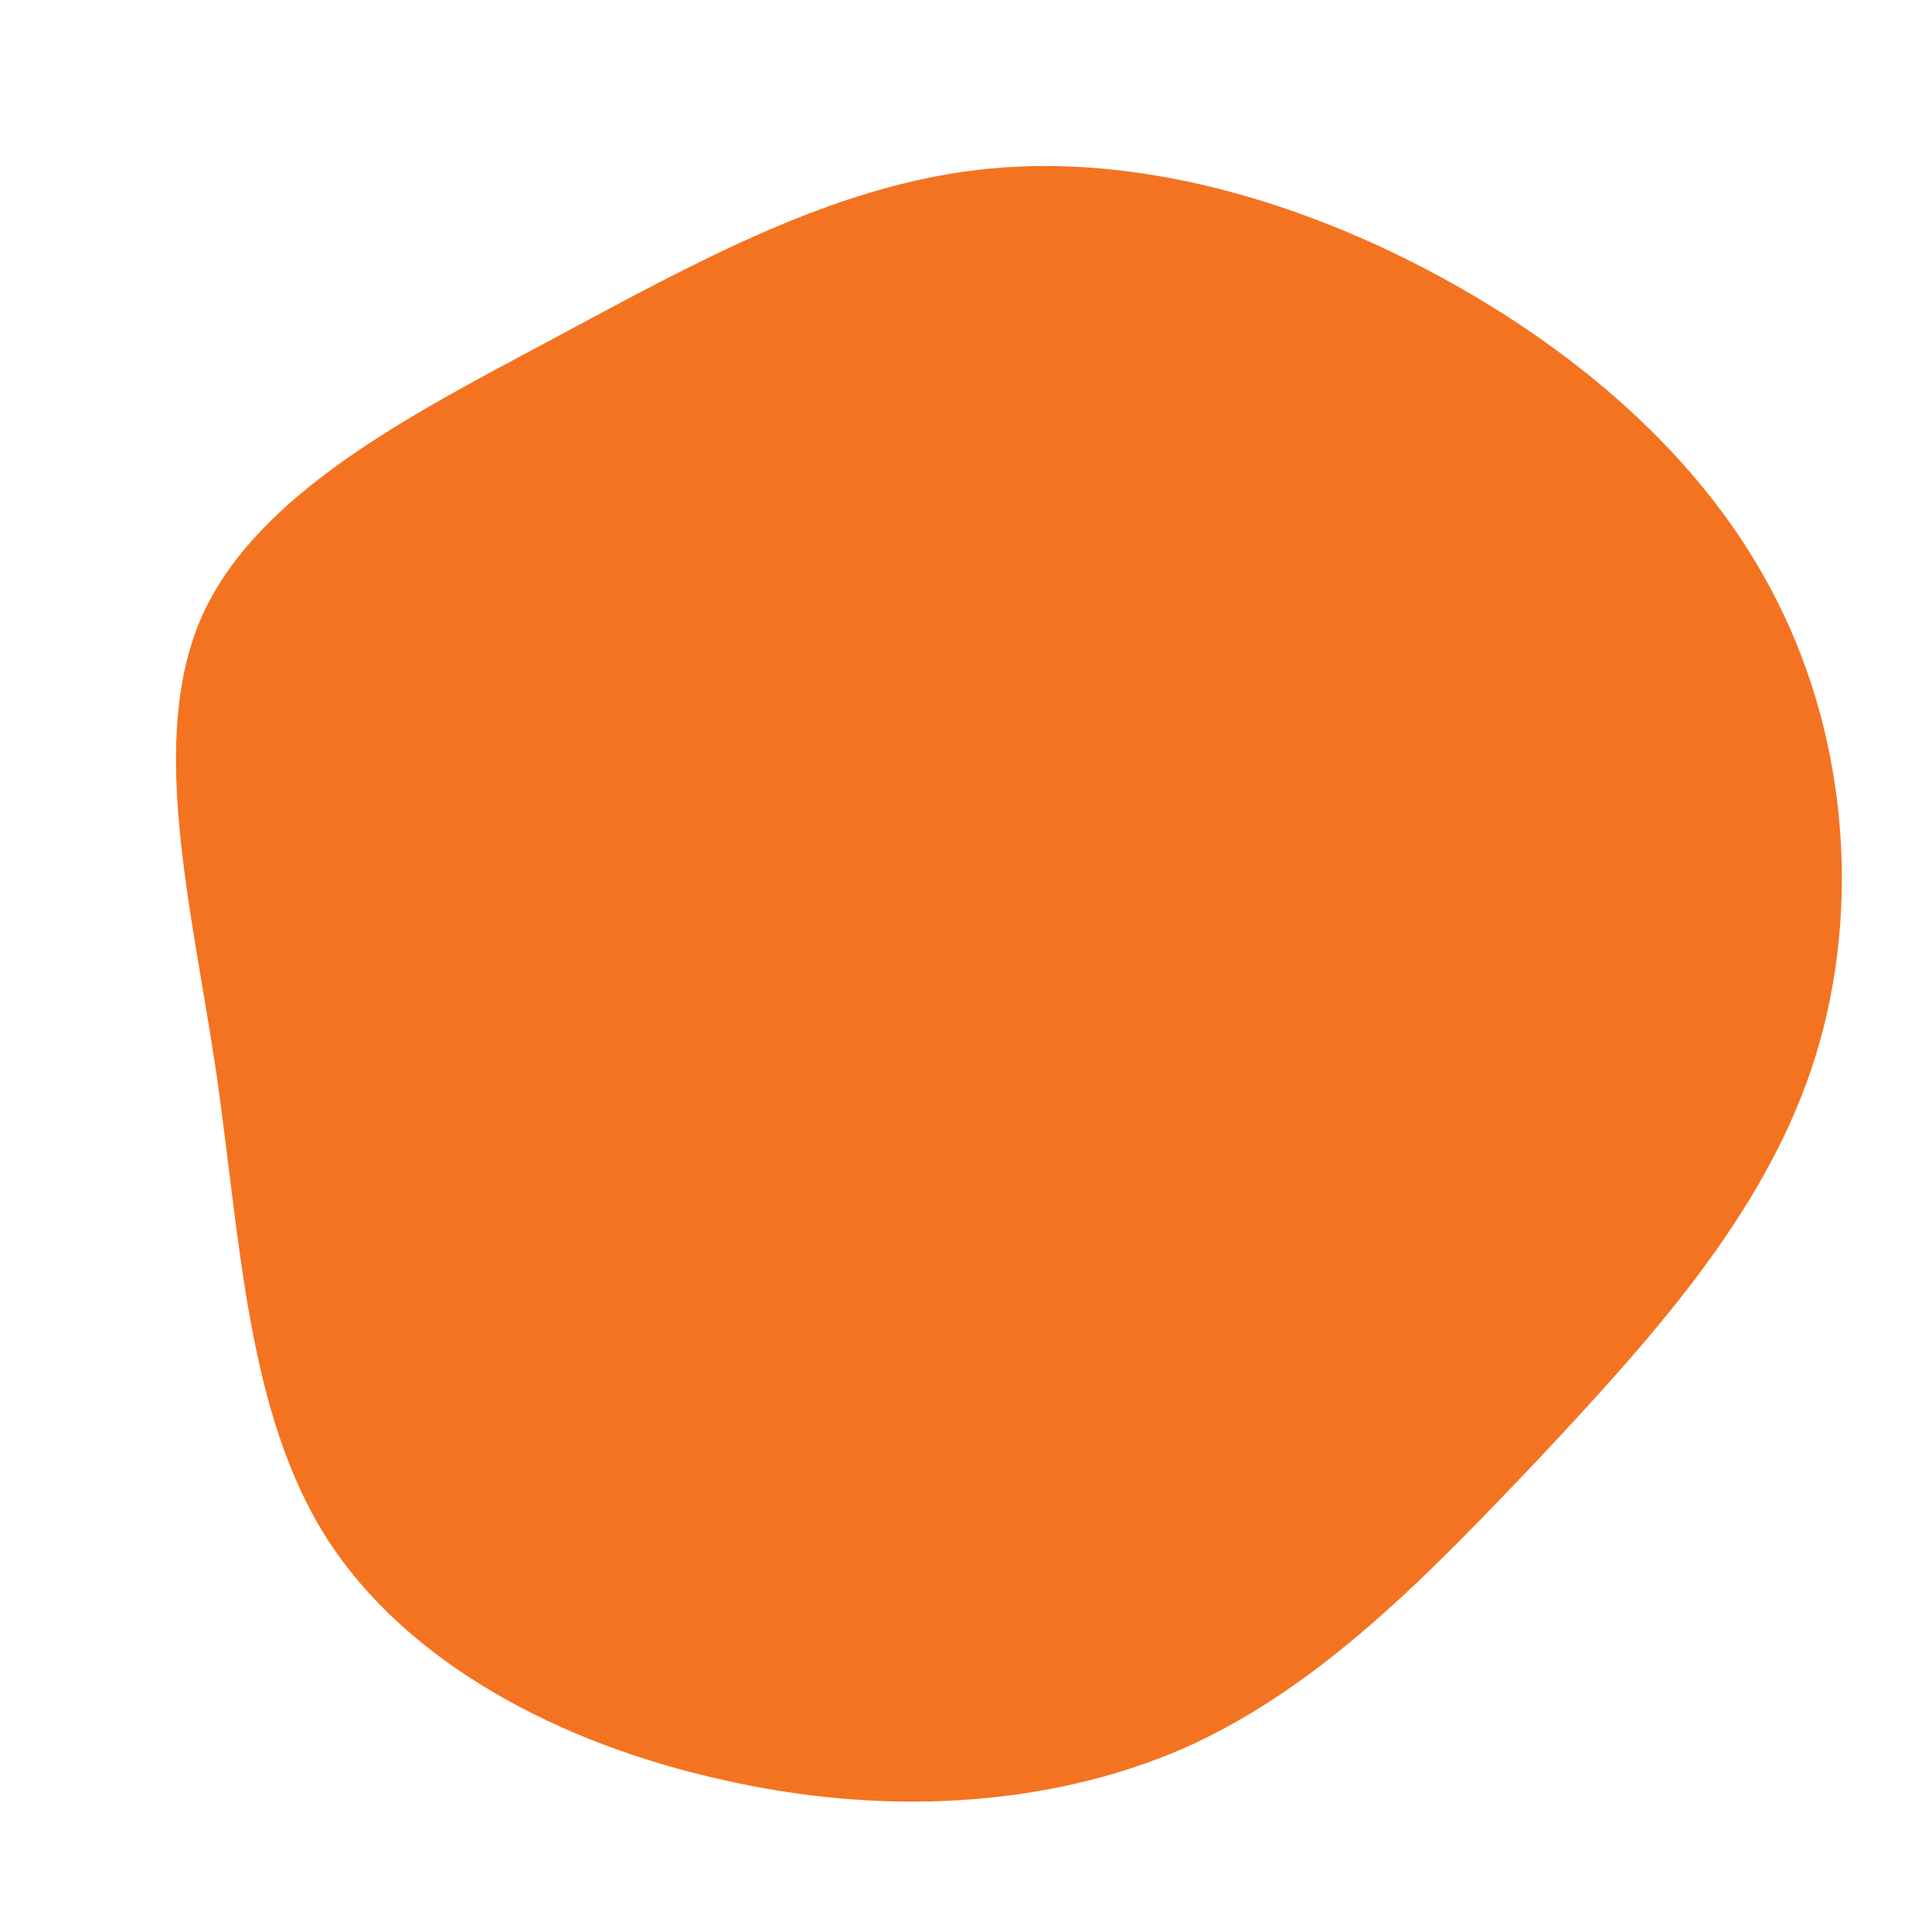 <?xml version="1.0" standalone="no"?>
<svg viewBox="0 0 200 200" xmlns="http://www.w3.org/2000/svg">
  <path fill="#F47321" d="M47.5,-72.2C62.6,-64.3,76.4,-52.8,83.9,-37.9C91.5,-23,92.7,-4.7,87.5,10.7C82.3,26.1,70.8,38.7,59.4,50.9C47.9,63,36.7,74.7,22.5,81C8.2,87.2,-8.9,88,-25.4,84.2C-42,80.5,-57.9,72.2,-66.2,59.2C-74.4,46.3,-75.1,28.6,-77.6,11.1C-80.2,-6.3,-84.7,-23.5,-79.1,-36.2C-73.4,-48.9,-57.6,-57,-42.8,-64.9C-27.9,-72.9,-14,-80.6,1.1,-82.4C16.2,-84.2,32.5,-80,47.5,-72.2Z" transform="translate(100 100)" />
</svg>
